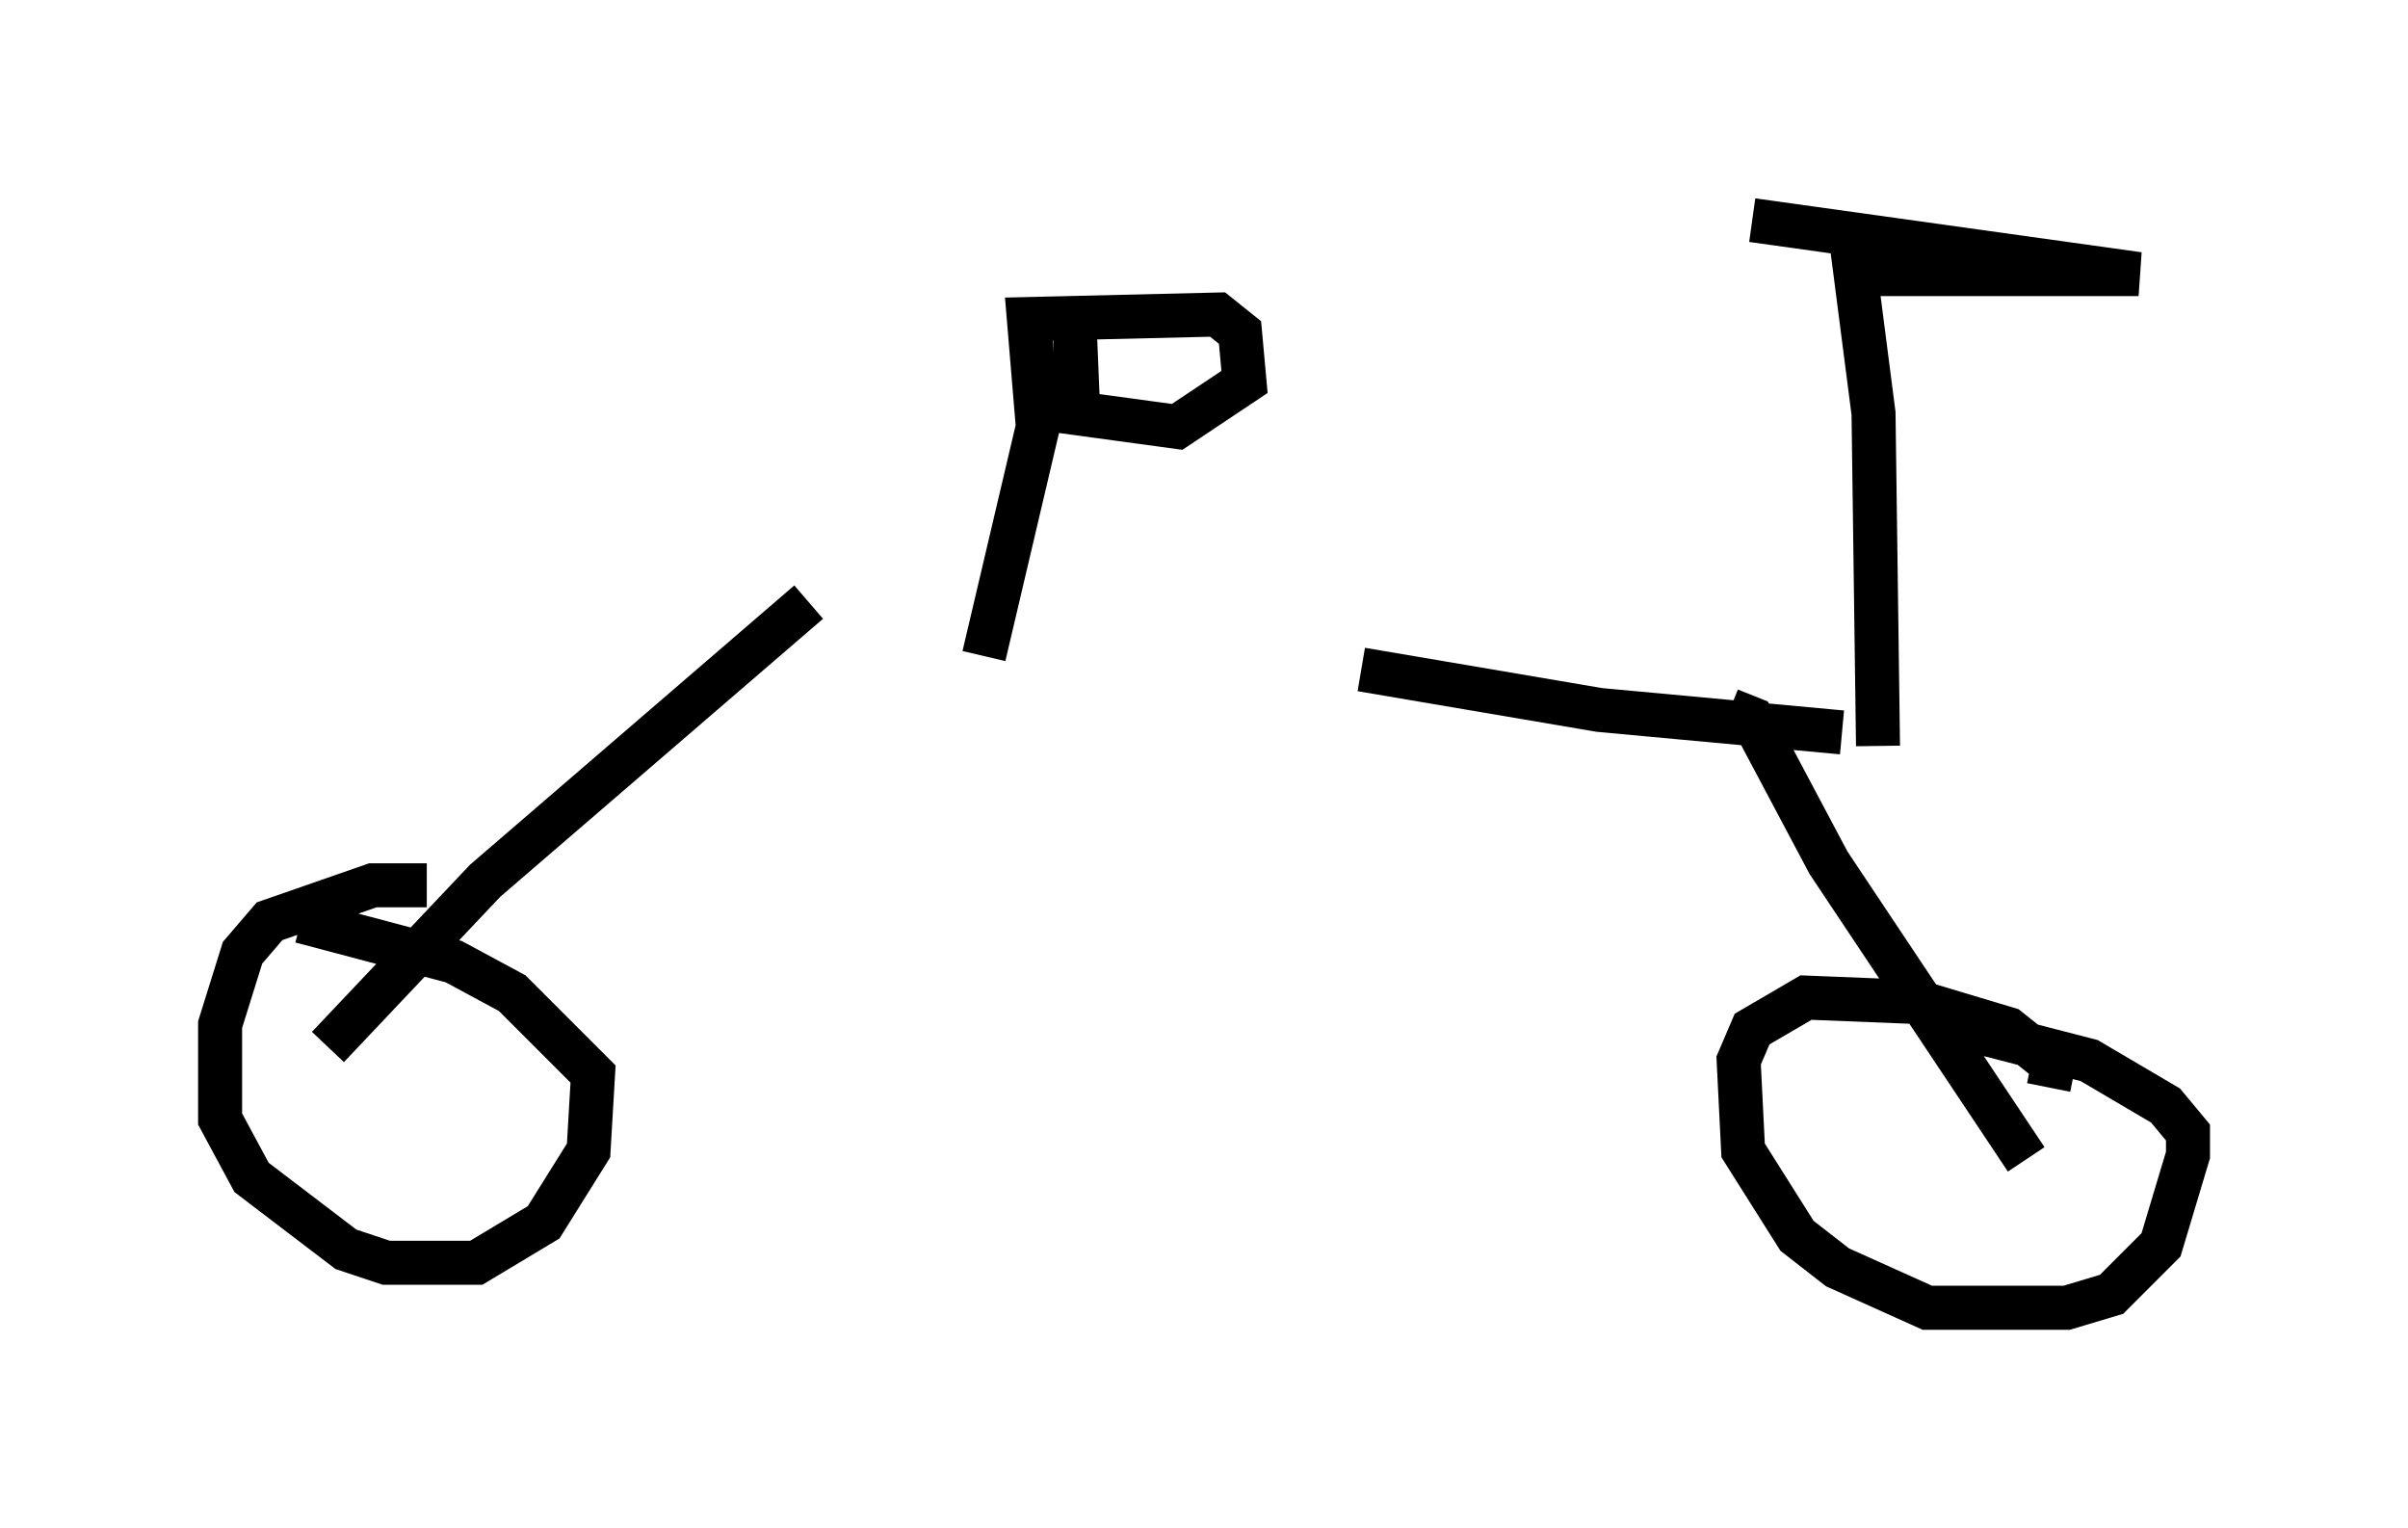 <?xml version="1.0" encoding="utf-8" ?>
<svg baseProfile="full" height="34.704" version="1.1" width="54.713" xmlns="http://www.w3.org/2000/svg" xmlns:ev="http://www.w3.org/2001/xml-events" xmlns:xlink="http://www.w3.org/1999/xlink"><defs /><rect fill="white" height="34.704" width="54.713" x="0" y="0" /><path d="M17.965, 14.8 m12.965, 0.408 l5.41, 0.919 5.513, 0.51 m-23.479, -2.96 l-7.35, 6.329 -3.573, 3.777 m31.85, -7.656 l0.51, 0.204 1.735, 3.267 l4.492, 6.738 m0.51, -1.633 l0.102, -0.51 -1.021, -0.817 l-2.042, -0.613 -2.552, -0.102 l-1.225, 0.715 -0.306, 0.715 l0.102, 2.042 1.225, 1.94 l0.919, 0.715 2.042, 0.919 l3.165, 0.0 1.021, -0.306 l1.123, -1.123 0.613, -2.042 l0.0, -0.51 -0.51, -0.613 l-1.735, -1.021 -3.165, -0.817 m-34.607, -3.165 l-1.225, 0.0 -2.348, 0.817 l-0.613, 0.715 -0.51, 1.633 l0.0, 2.144 0.715, 1.327 l2.144, 1.633 0.919, 0.306 l2.042, 0.0 1.531, -0.919 l1.021, -1.633 0.102, -1.735 l-1.838, -1.838 -1.327, -0.715 l-3.471, -0.919 m15.517, -6.023 l1.225, -5.206 -0.204, -2.45 l4.288, -0.102 0.51, 0.408 l0.102, 1.123 -1.531, 1.021 l-2.246, -0.306 -0.102, -2.45 m18.273, 10.004 l-0.102, -7.554 -0.408, -3.165 l6.431, 0.0 -8.779, -1.225 " fill="none" stroke="black" stroke-width="1" /></svg>